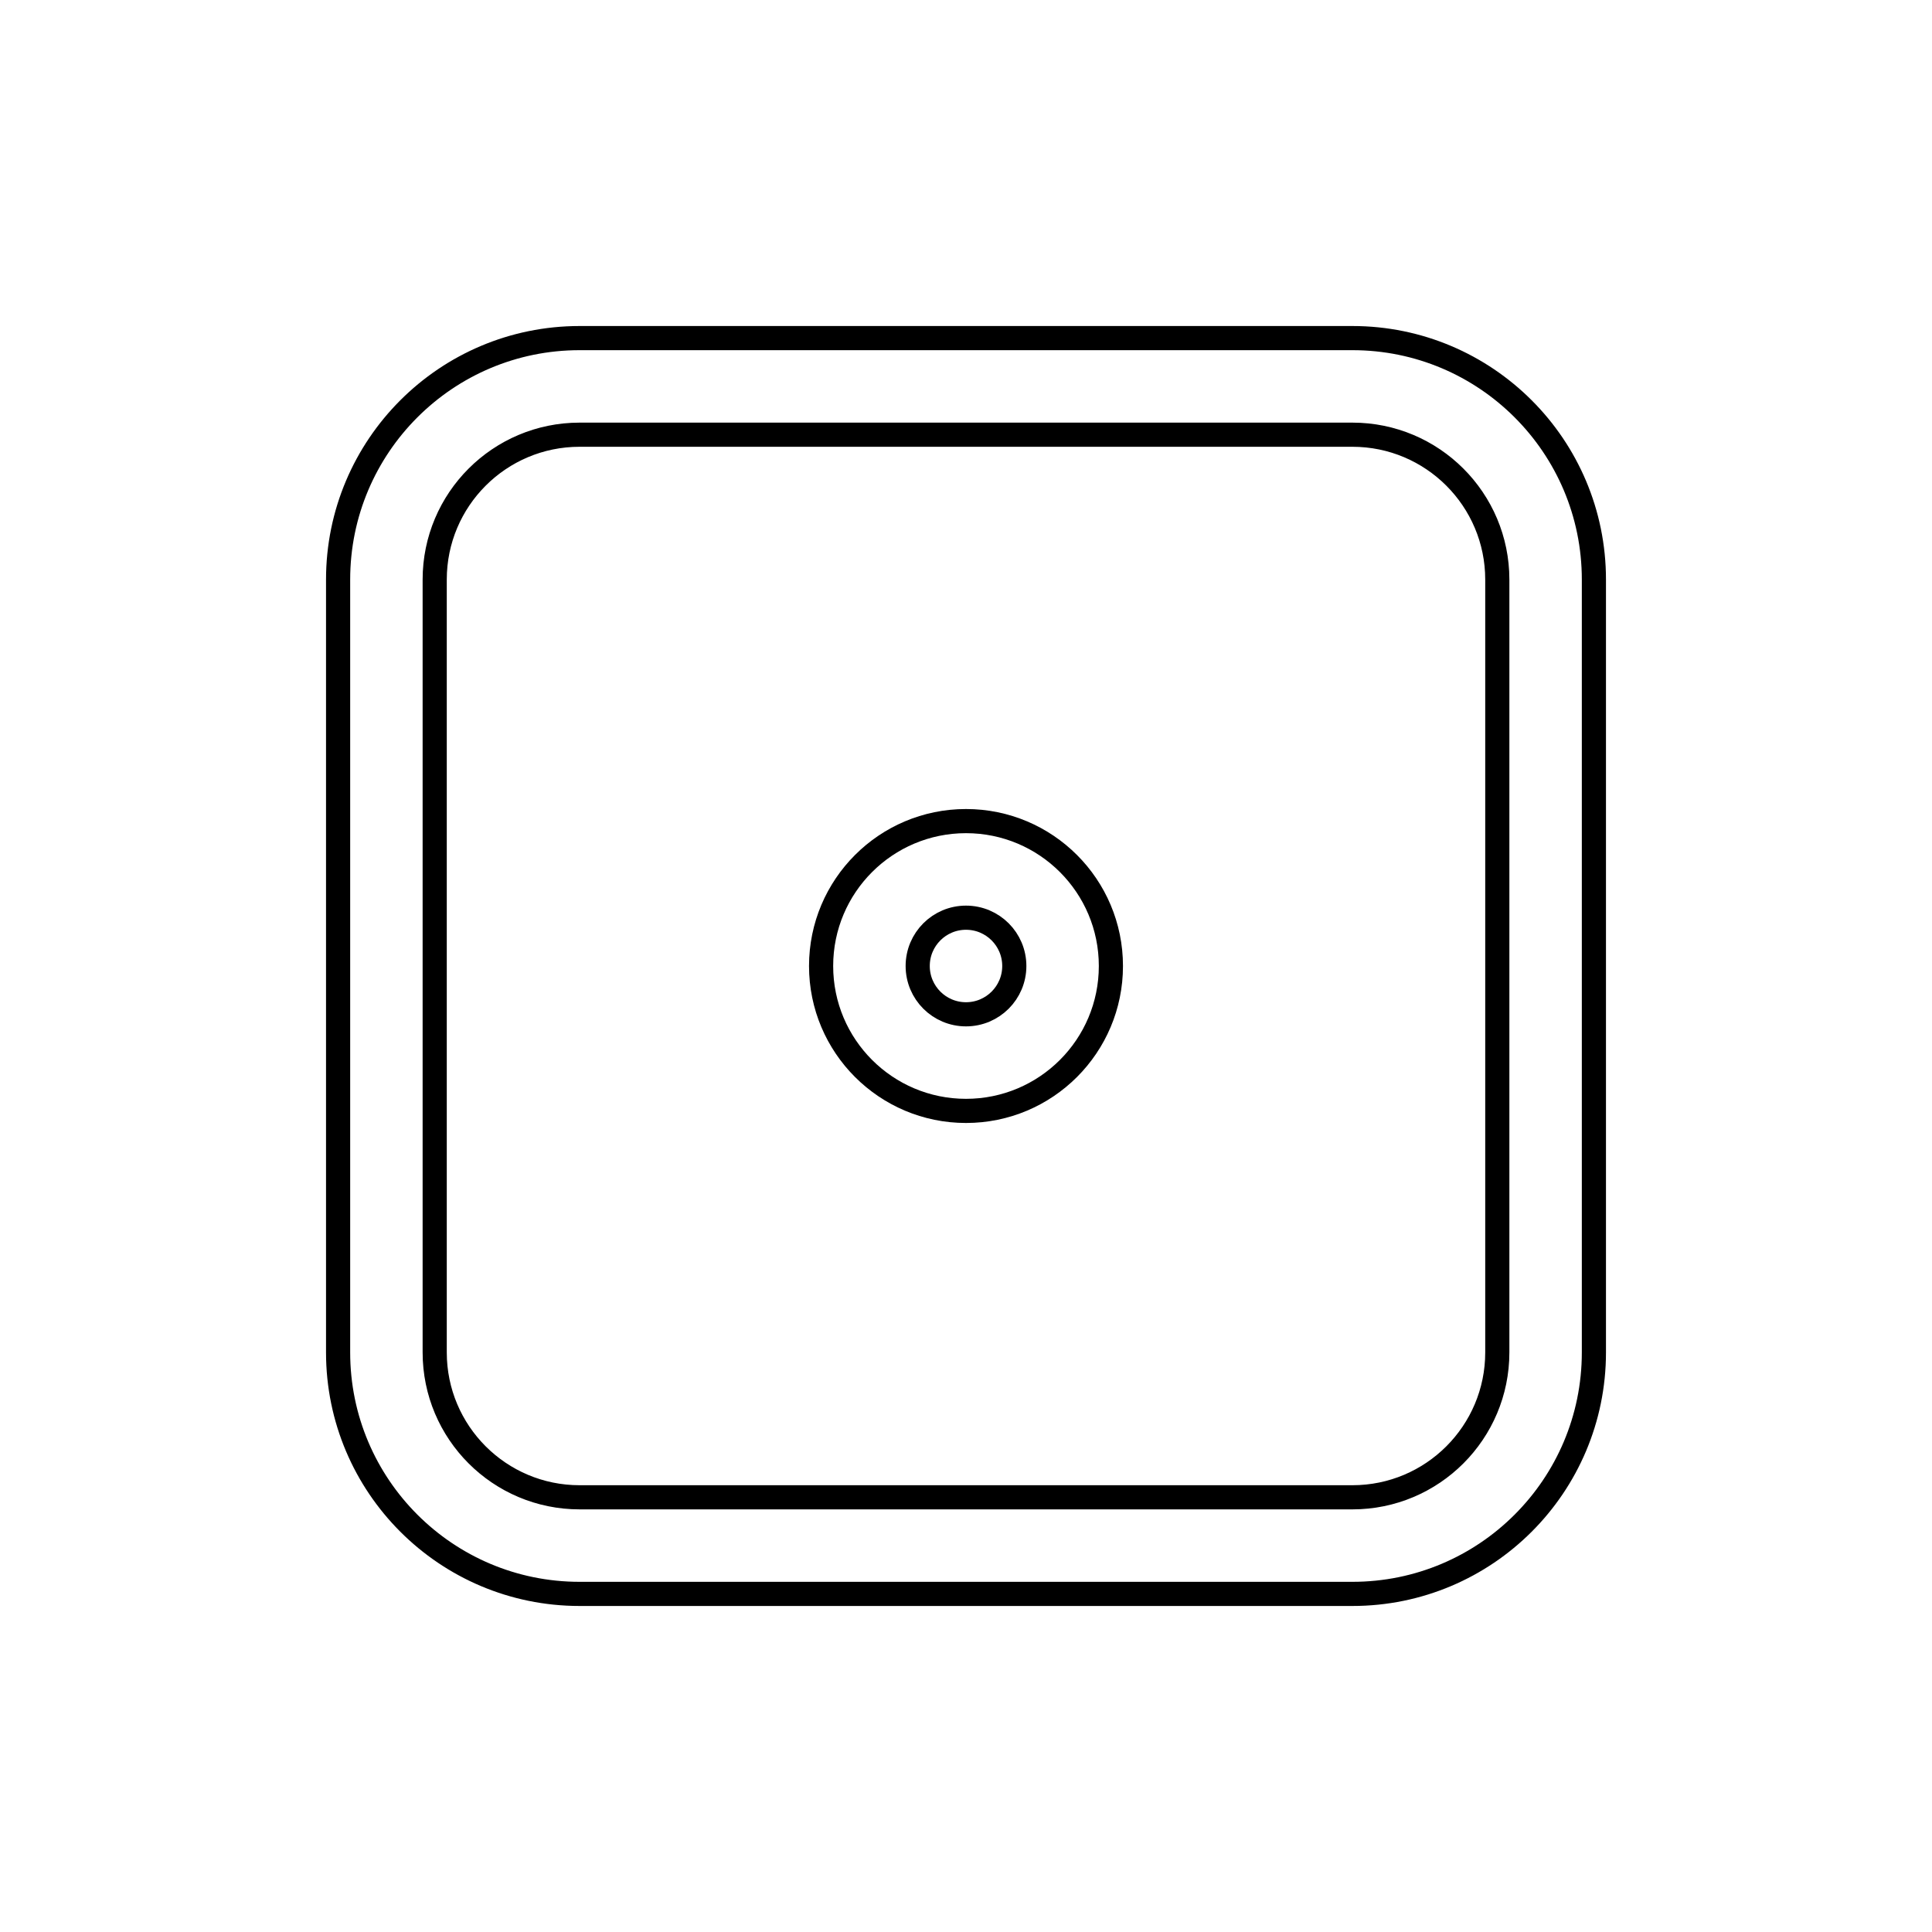 <svg viewBox="0 0 80 80" fill="none">
  <path fill-rule="evenodd" clip-rule="evenodd" d="M40 34C36.686 34 34 36.686 34 40C34 43.314 36.686 46 40 46C43.314 46 46 43.314 46 40C46 36.686 43.314 34 40 34ZM38 40C38 38.895 38.895 38 40 38C41.105 38 42 38.895 42 40C42 41.105 41.105 42 40 42C38.895 42 38 41.105 38 40Z" stroke="currentColor" stroke-linecap="round" stroke-linejoin="round" />
  <path fill-rule="evenodd" clip-rule="evenodd" d="M24 14C18.477 14 14 18.477 14 24V56C14 61.523 18.477 66 24 66H56C61.523 66 66 61.523 66 56V24C66 18.477 61.523 14 56 14H24ZM18 24C18 20.686 20.686 18 24 18H56C59.314 18 62 20.686 62 24V56C62 59.314 59.314 62 56 62H24C20.686 62 18 59.314 18 56V24Z" stroke="currentColor" stroke-linecap="round" stroke-linejoin="round" />
</svg>